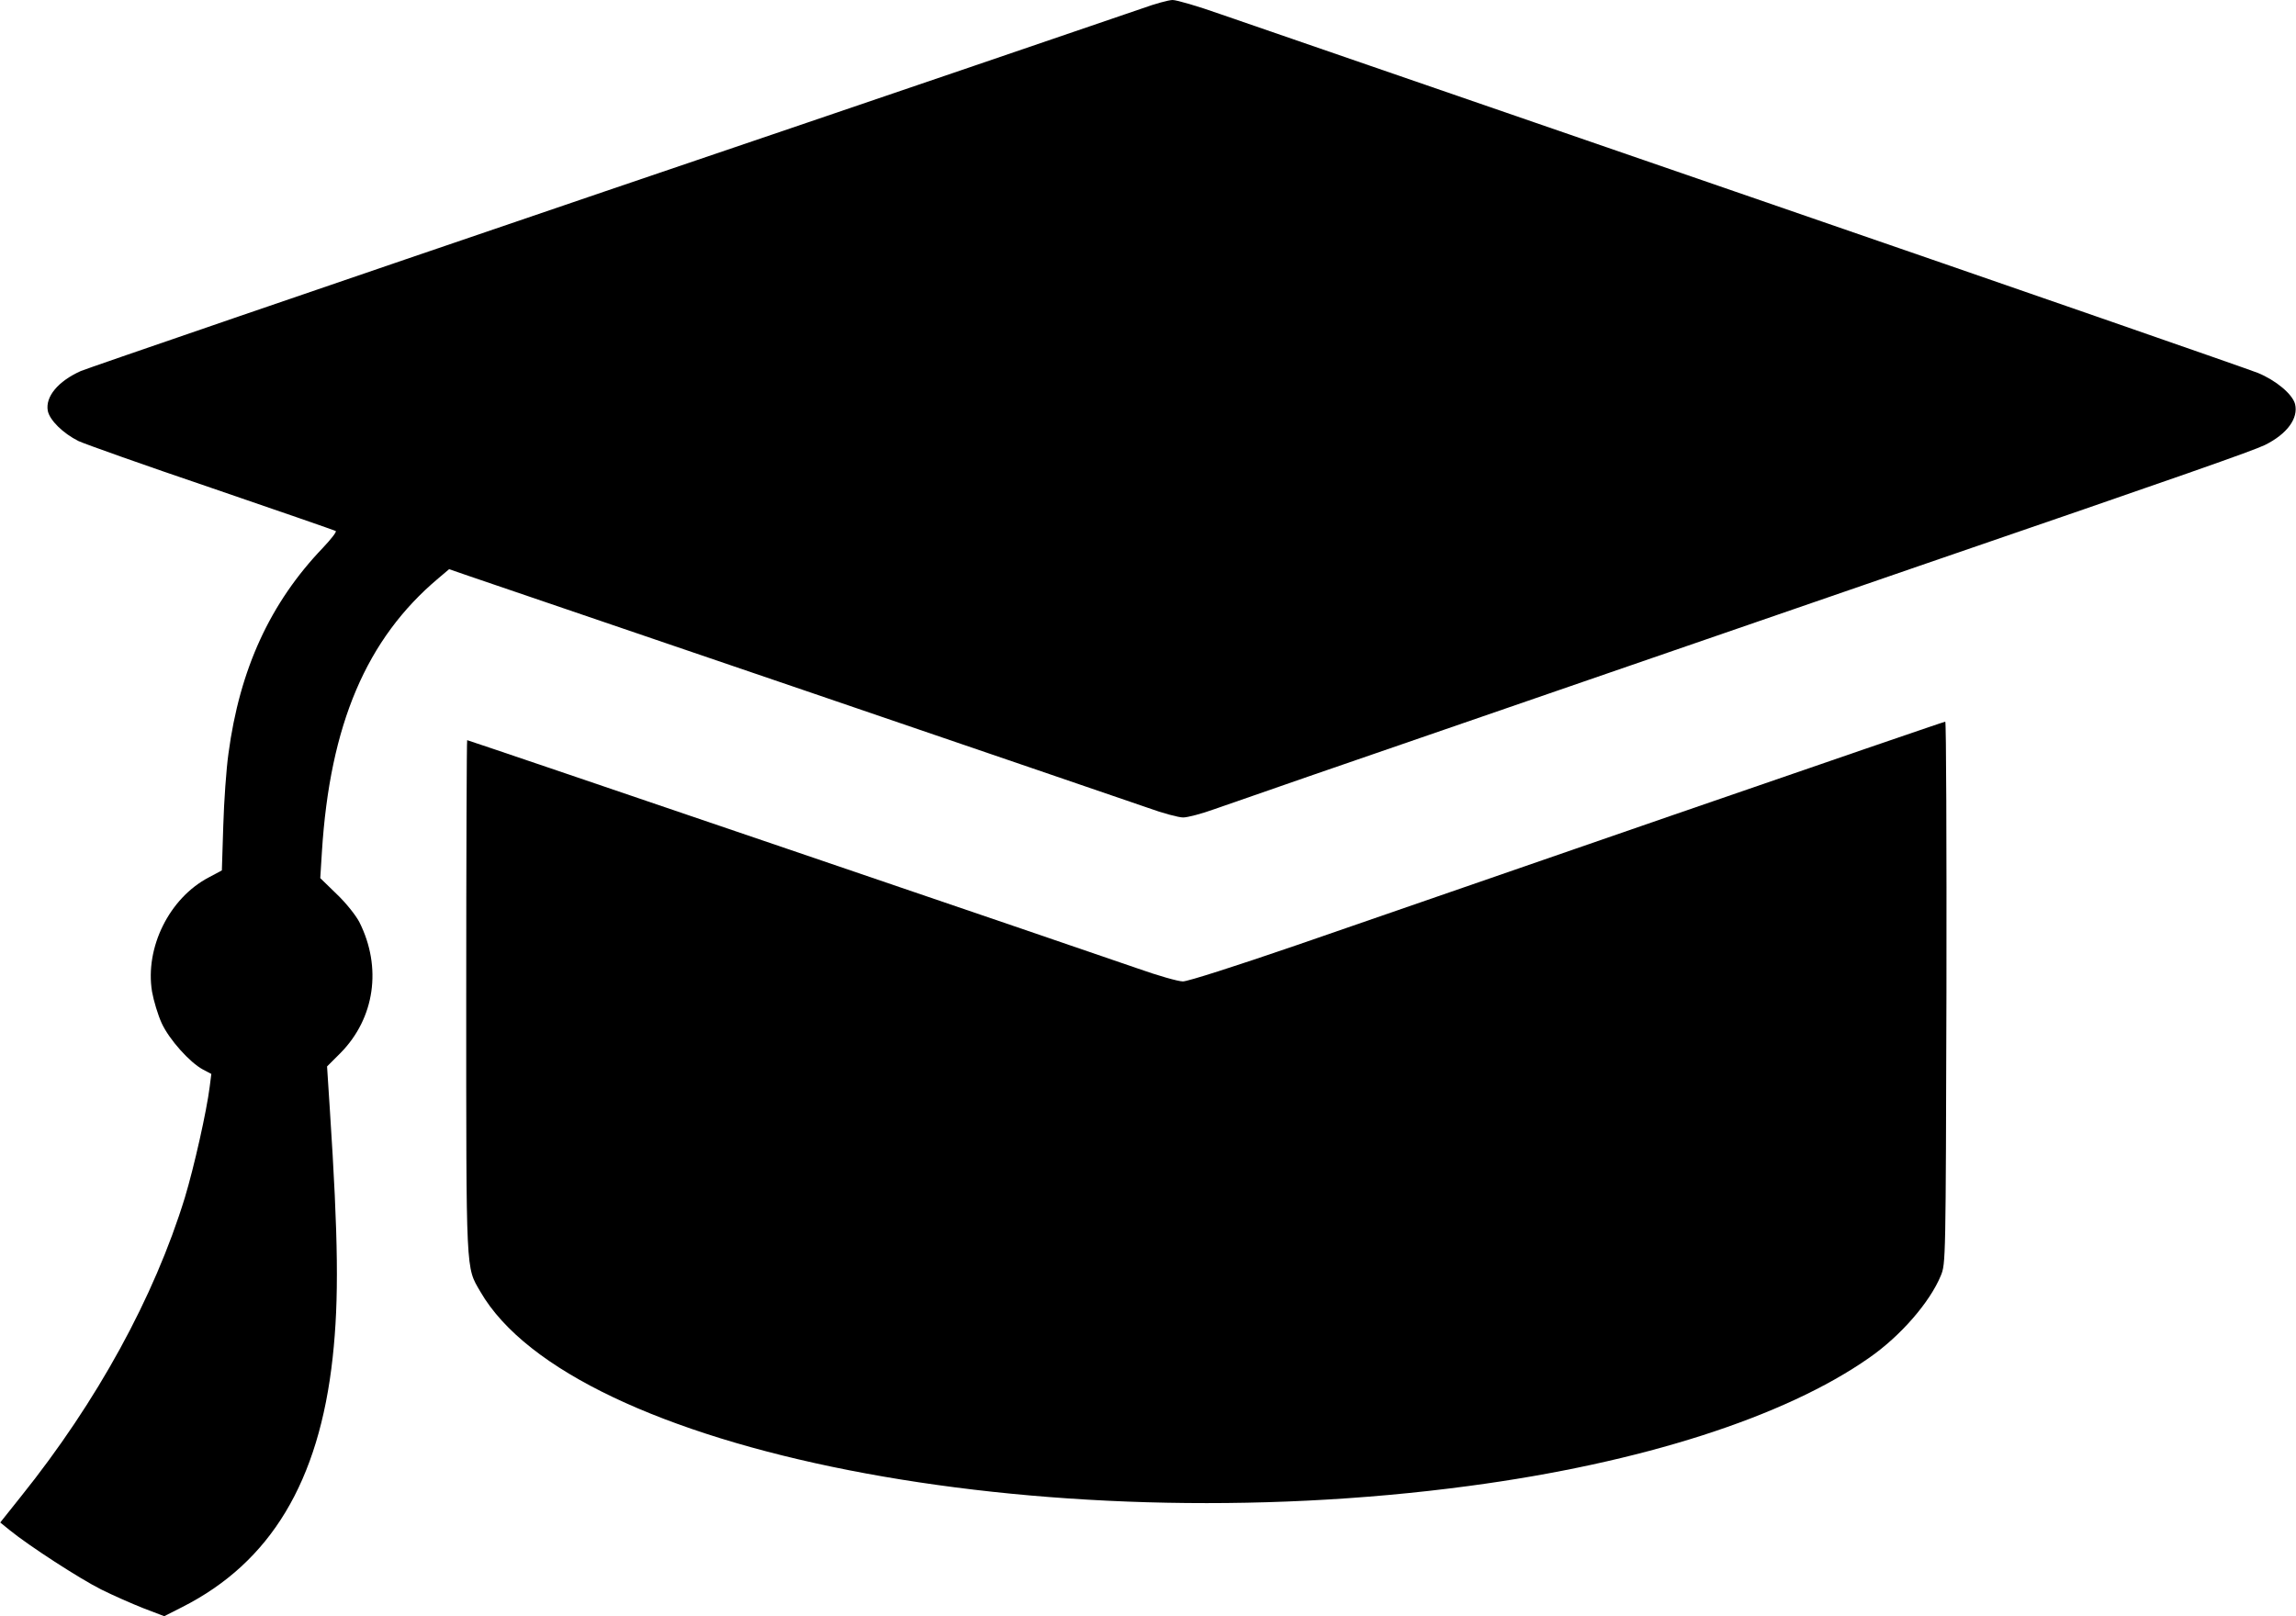 <?xml version="1.0" standalone="no"?>
<!DOCTYPE svg PUBLIC "-//W3C//DTD SVG 20010904//EN"
 "http://www.w3.org/TR/2001/REC-SVG-20010904/DTD/svg10.dtd">
<svg version="1.0" xmlns="http://www.w3.org/2000/svg"
 width="980pt" height="690pt" viewBox="0 0 980 690"
 preserveAspectRatio="xMidYMid meet">

<g transform="translate(0,690) scale(0.1,-0.1)"
fill="#000000" stroke="none">
<path d="M4875 6864 c-55 -19 -1085 -371 -2290 -780 -1204 -410 -2212 -756
-2240 -768 -98 -44 -152 -110 -141 -170 8 -40 65 -96 131 -129 28 -13 284
-104 570 -201 286 -98 523 -180 528 -183 5 -3 -20 -35 -55 -72 -225 -235 -355
-518 -403 -879 -9 -64 -19 -203 -22 -308 l-6 -190 -56 -30 c-168 -88 -273
-299 -242 -488 7 -39 25 -99 41 -134 32 -70 120 -168 176 -198 l36 -19 -7 -55
c-13 -104 -66 -340 -106 -473 -131 -426 -375 -871 -698 -1274 l-90 -113 42
-34 c80 -65 297 -206 389 -252 50 -25 132 -61 180 -80 l89 -34 77 39 c377 191
584 535 642 1066 27 247 24 505 -12 1056 l-12 186 57 57 c147 149 178 366 81
559 -15 29 -57 82 -97 120 l-70 68 7 112 c34 543 190 910 497 1168 l46 39 84
-29 c46 -16 692 -236 1434 -489 743 -254 1402 -479 1465 -501 63 -23 131 -41
150 -41 19 0 80 16 135 36 55 19 235 82 400 139 165 57 426 147 580 200 1212
418 1658 572 2030 700 1139 391 1417 489 1472 515 95 47 144 114 129 175 -11
42 -81 101 -159 133 -40 16 -1015 355 -2167 752 -1152 397 -2171 749 -2265
781 -93 33 -183 59 -200 59 -16 0 -75 -16 -130 -36z"/>
<path d="M7140 3420 c-635 -220 -1357 -469 -1605 -555 -262 -90 -465 -155
-486 -155 -20 0 -108 25 -195 56 -186 65 -2854 974 -2860 974 -2 0 -4 -492 -4
-1093 0 -1199 -2 -1154 60 -1261 393 -682 2394 -1075 4220 -830 735 98 1347
294 1708 547 134 93 259 237 306 351 21 51 21 59 24 1209 1 636 -1 1157 -5
1156 -5 0 -528 -180 -1163 -399z"/>
</g>
</svg>

